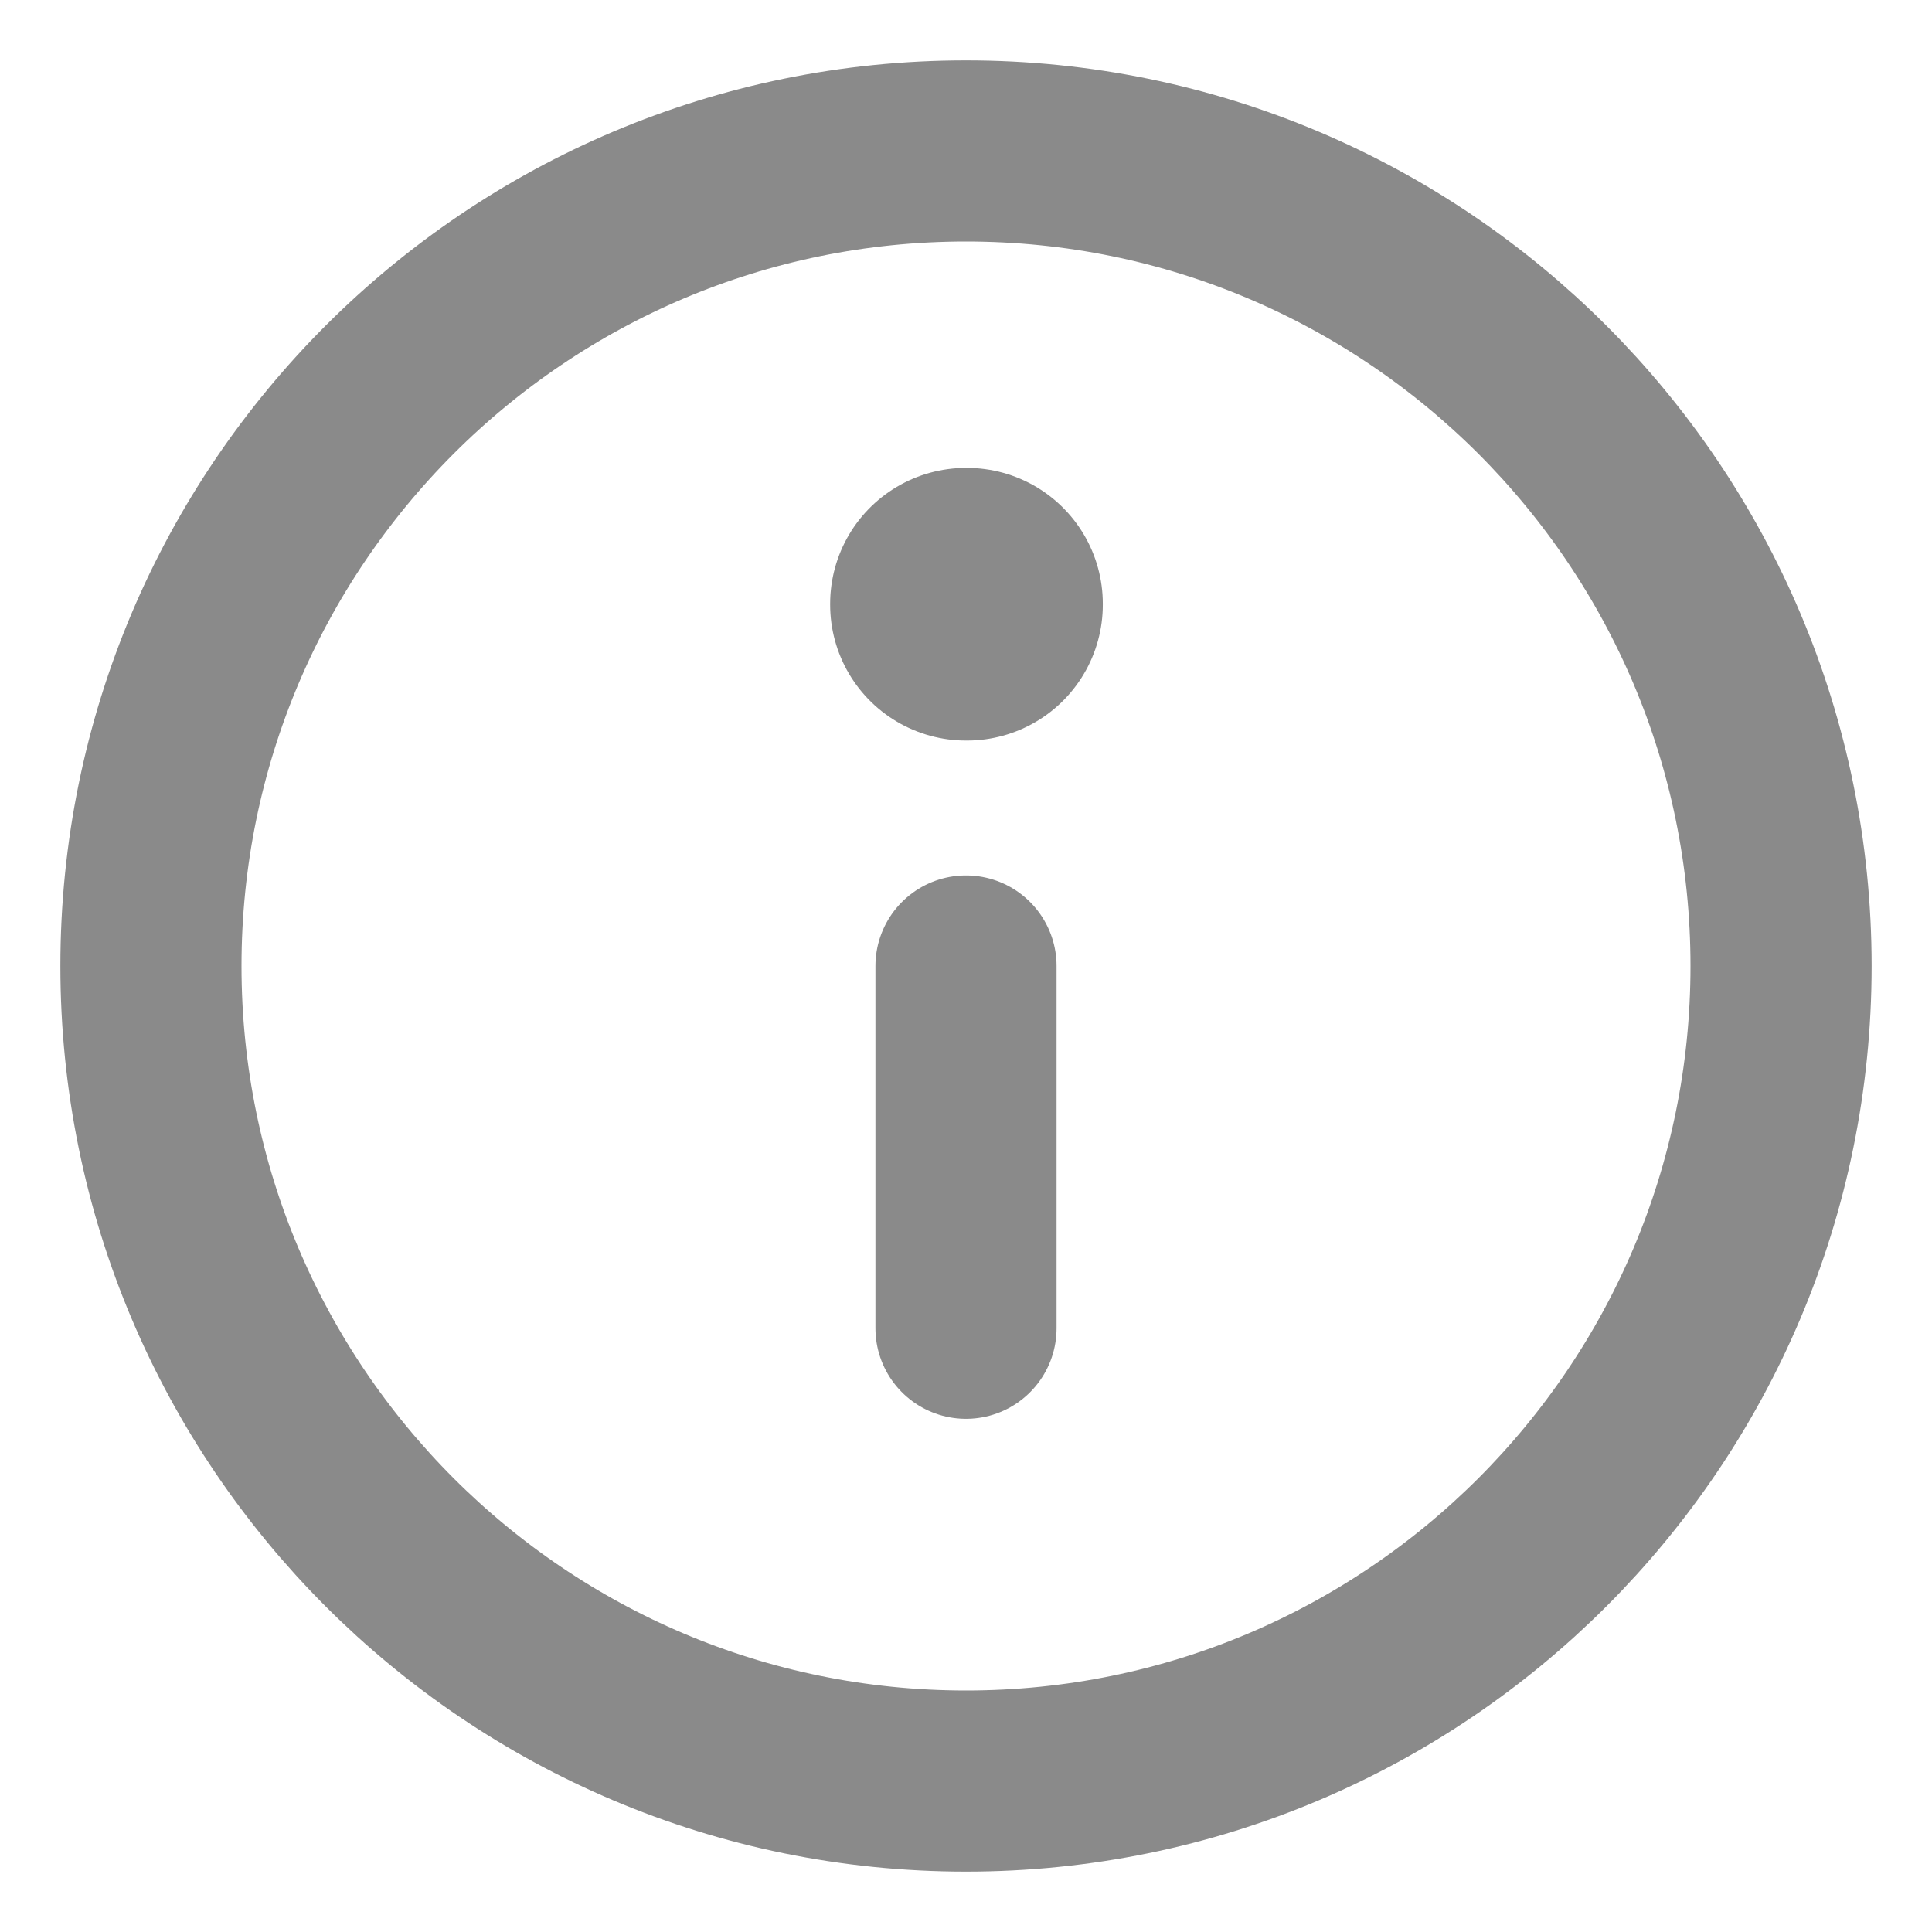 <svg width="16" height="16" viewBox="0 0 16 16" fill="none" xmlns="http://www.w3.org/2000/svg">
<path d="M8 14.75C11.728 14.75 14.75 11.728 14.75 8C14.75 4.272 11.728 1.25 8 1.25C4.272 1.25 1.25 4.272 1.25 8C1.25 11.728 4.272 14.75 8 14.75Z" stroke="#8A8A8A" stroke-width="1.5" stroke-linecap="round" stroke-linejoin="round"/>
<path d="M8 5H8.008V5.008H8V5Z" stroke="#8A8A8A" stroke-width="2.25" stroke-linejoin="round"/>
<path d="M8 8V11" stroke="#8A8A8A" stroke-width="1.5" stroke-linecap="round" stroke-linejoin="round"/>
</svg>
